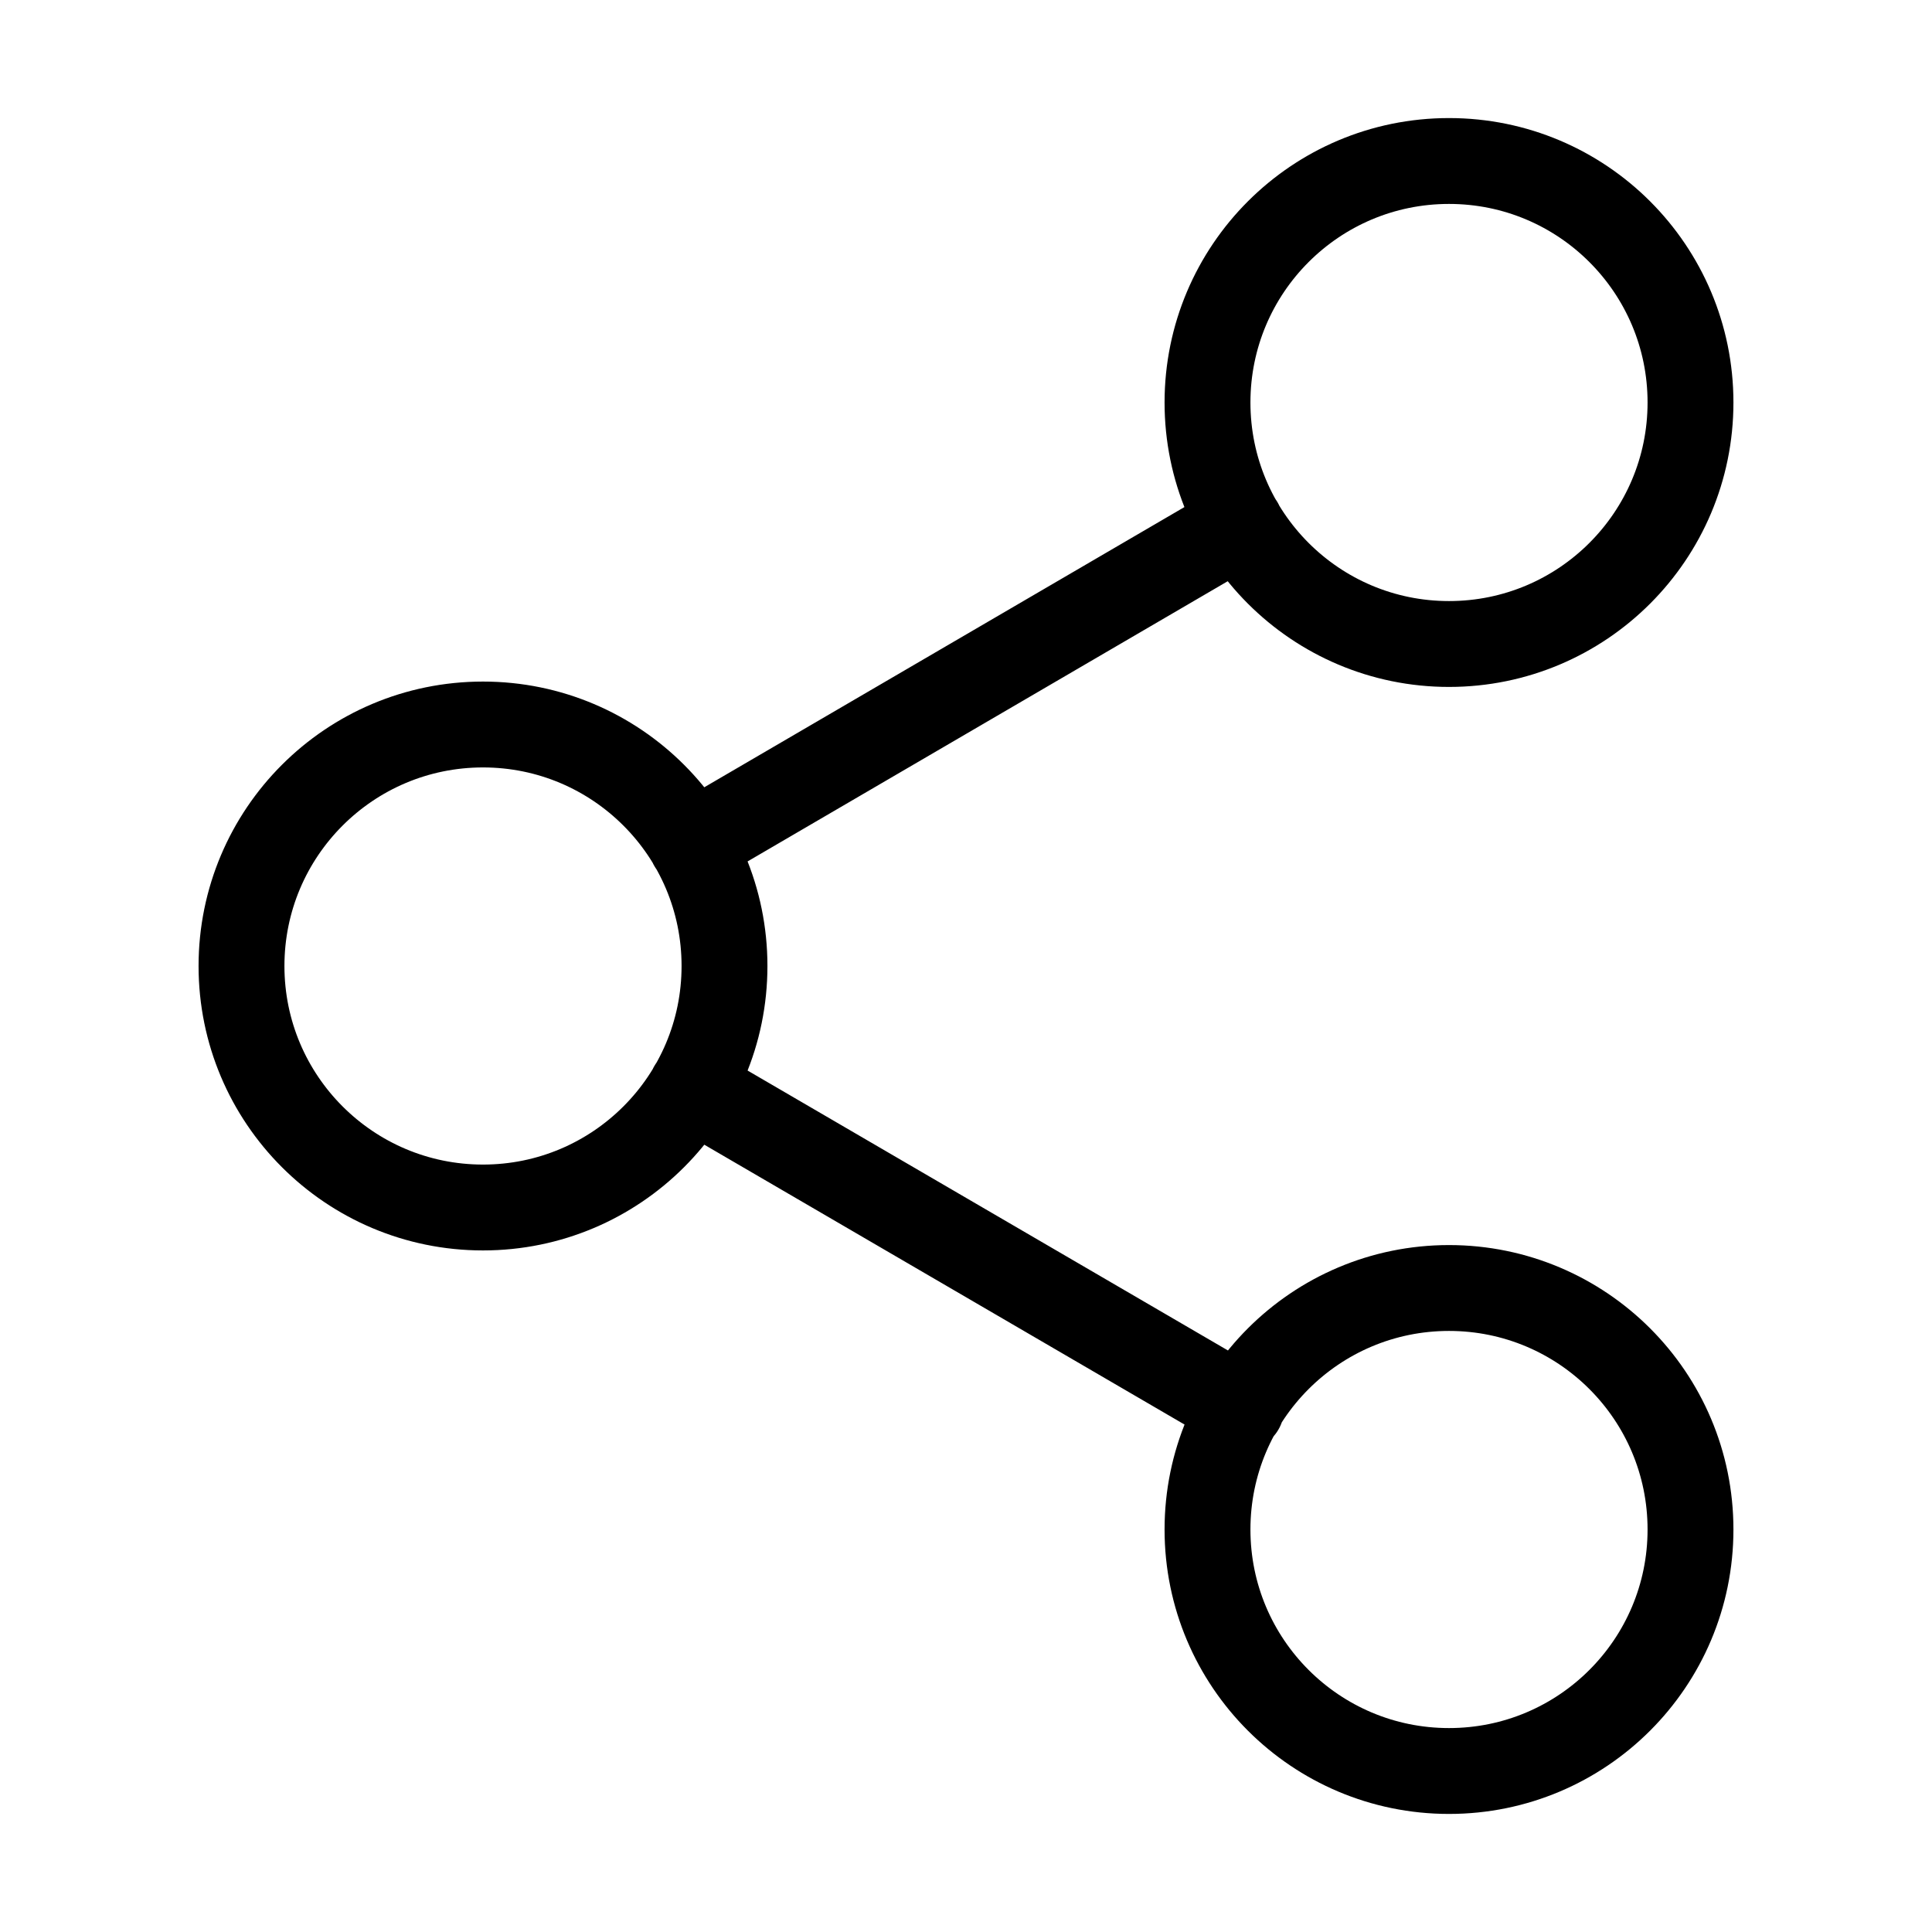 <svg width="45" height="45" viewBox="0 0 45 45" fill="none" xmlns="http://www.w3.org/2000/svg">
<path d="M16.106 25.331L28.913 32.794M28.894 12.206L16.106 19.669M39.375 9.375C39.375 12.482 36.857 15 33.75 15C30.643 15 28.125 12.482 28.125 9.375C28.125 6.268 30.643 3.75 33.75 3.75C36.857 3.75 39.375 6.268 39.375 9.375ZM16.875 22.5C16.875 25.607 14.357 28.125 11.25 28.125C8.143 28.125 5.625 25.607 5.625 22.5C5.625 19.393 8.143 16.875 11.25 16.875C14.357 16.875 16.875 19.393 16.875 22.5ZM39.375 35.625C39.375 38.732 36.857 41.25 33.75 41.25C30.643 41.25 28.125 38.732 28.125 35.625C28.125 32.518 30.643 30 33.75 30C36.857 30 39.375 32.518 39.375 35.625Z" stroke="black" stroke-width="2" stroke-linecap="round" stroke-linejoin="round"/>
</svg>
